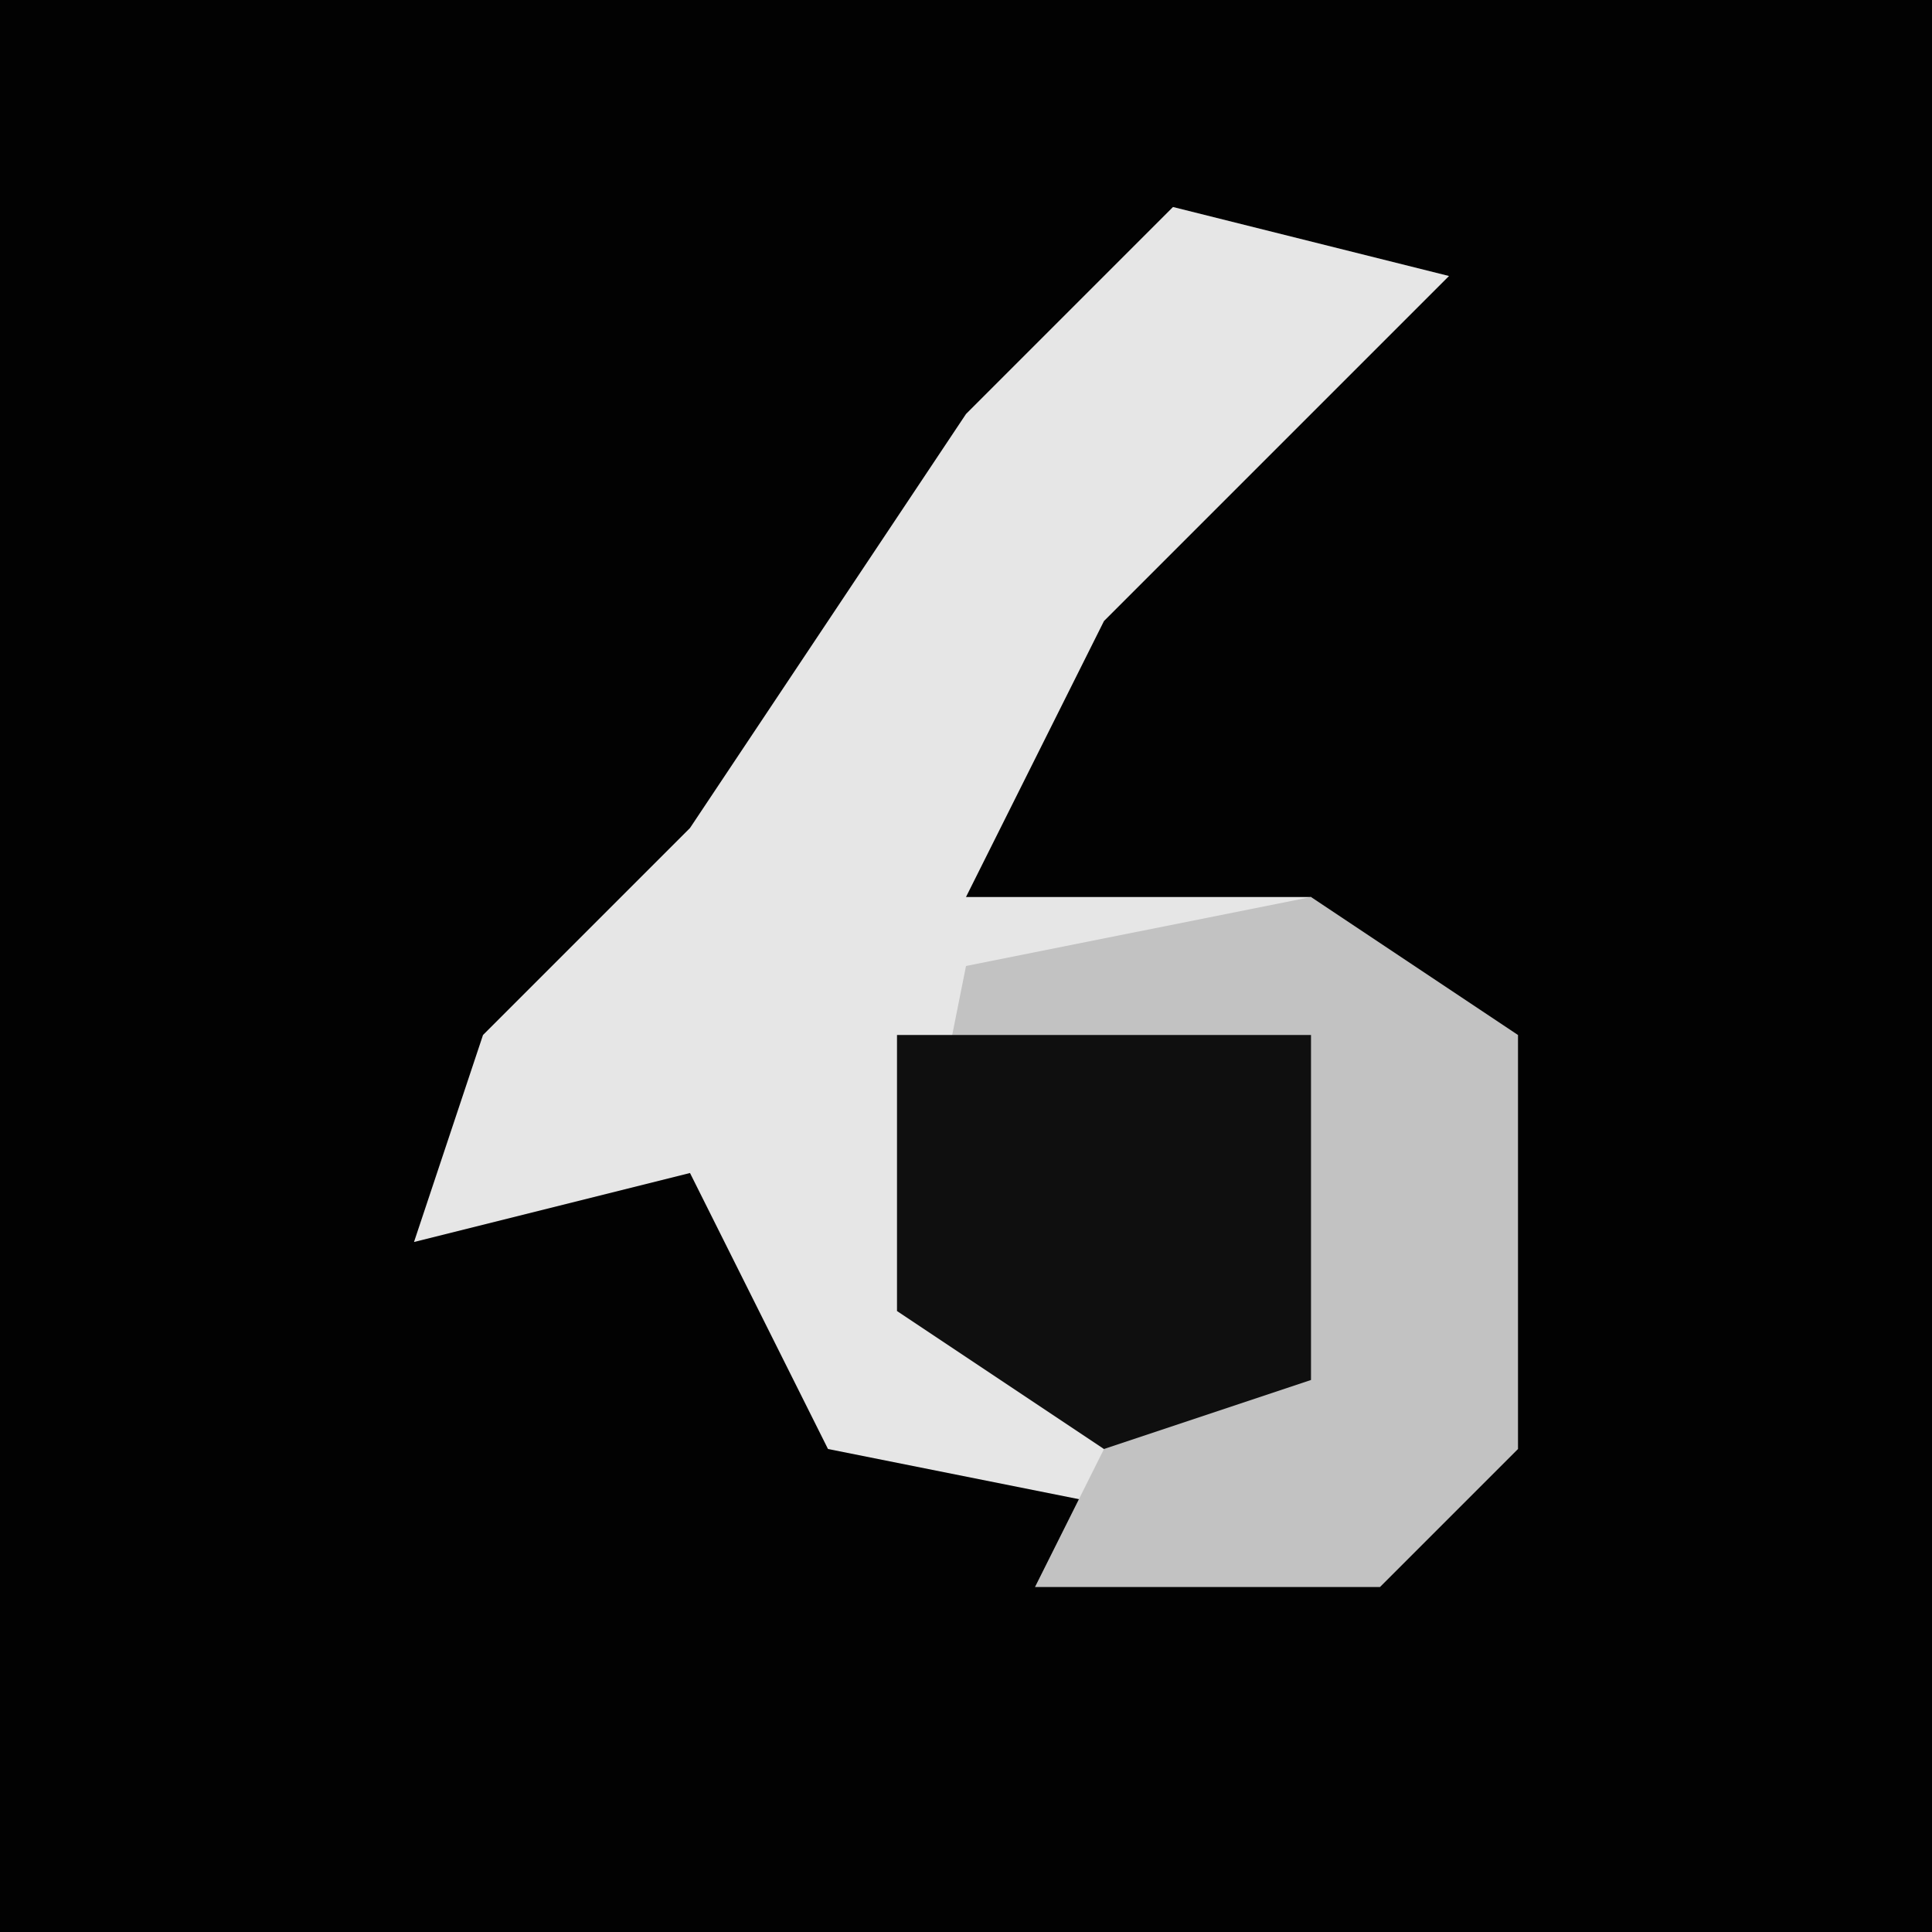<?xml version="1.0" encoding="UTF-8"?>
<svg version="1.1" xmlns="http://www.w3.org/2000/svg" width="28" height="28">
<path d="M0,0 L28,0 L28,28 L0,28 Z " fill="#020202" transform="translate(0,0)"/>
<path d="M0,0 L4,1 L-1,6 L-3,10 L2,10 L2,11 L-3,12 L-3,16 L0,19 L-5,18 L-7,14 L-11,15 L-10,12 L-7,9 L-3,3 Z " fill="#E6E6E6" transform="translate(17,3)"/>
<path d="M0,0 L3,2 L3,8 L1,10 L-4,10 L-3,8 L-6,6 L-5,1 Z " fill="#C2C2C2" transform="translate(19,13)"/>
<path d="M0,0 L6,0 L6,5 L3,6 L0,4 Z " fill="#0F0F0F" transform="translate(13,15)"/>
</svg>
